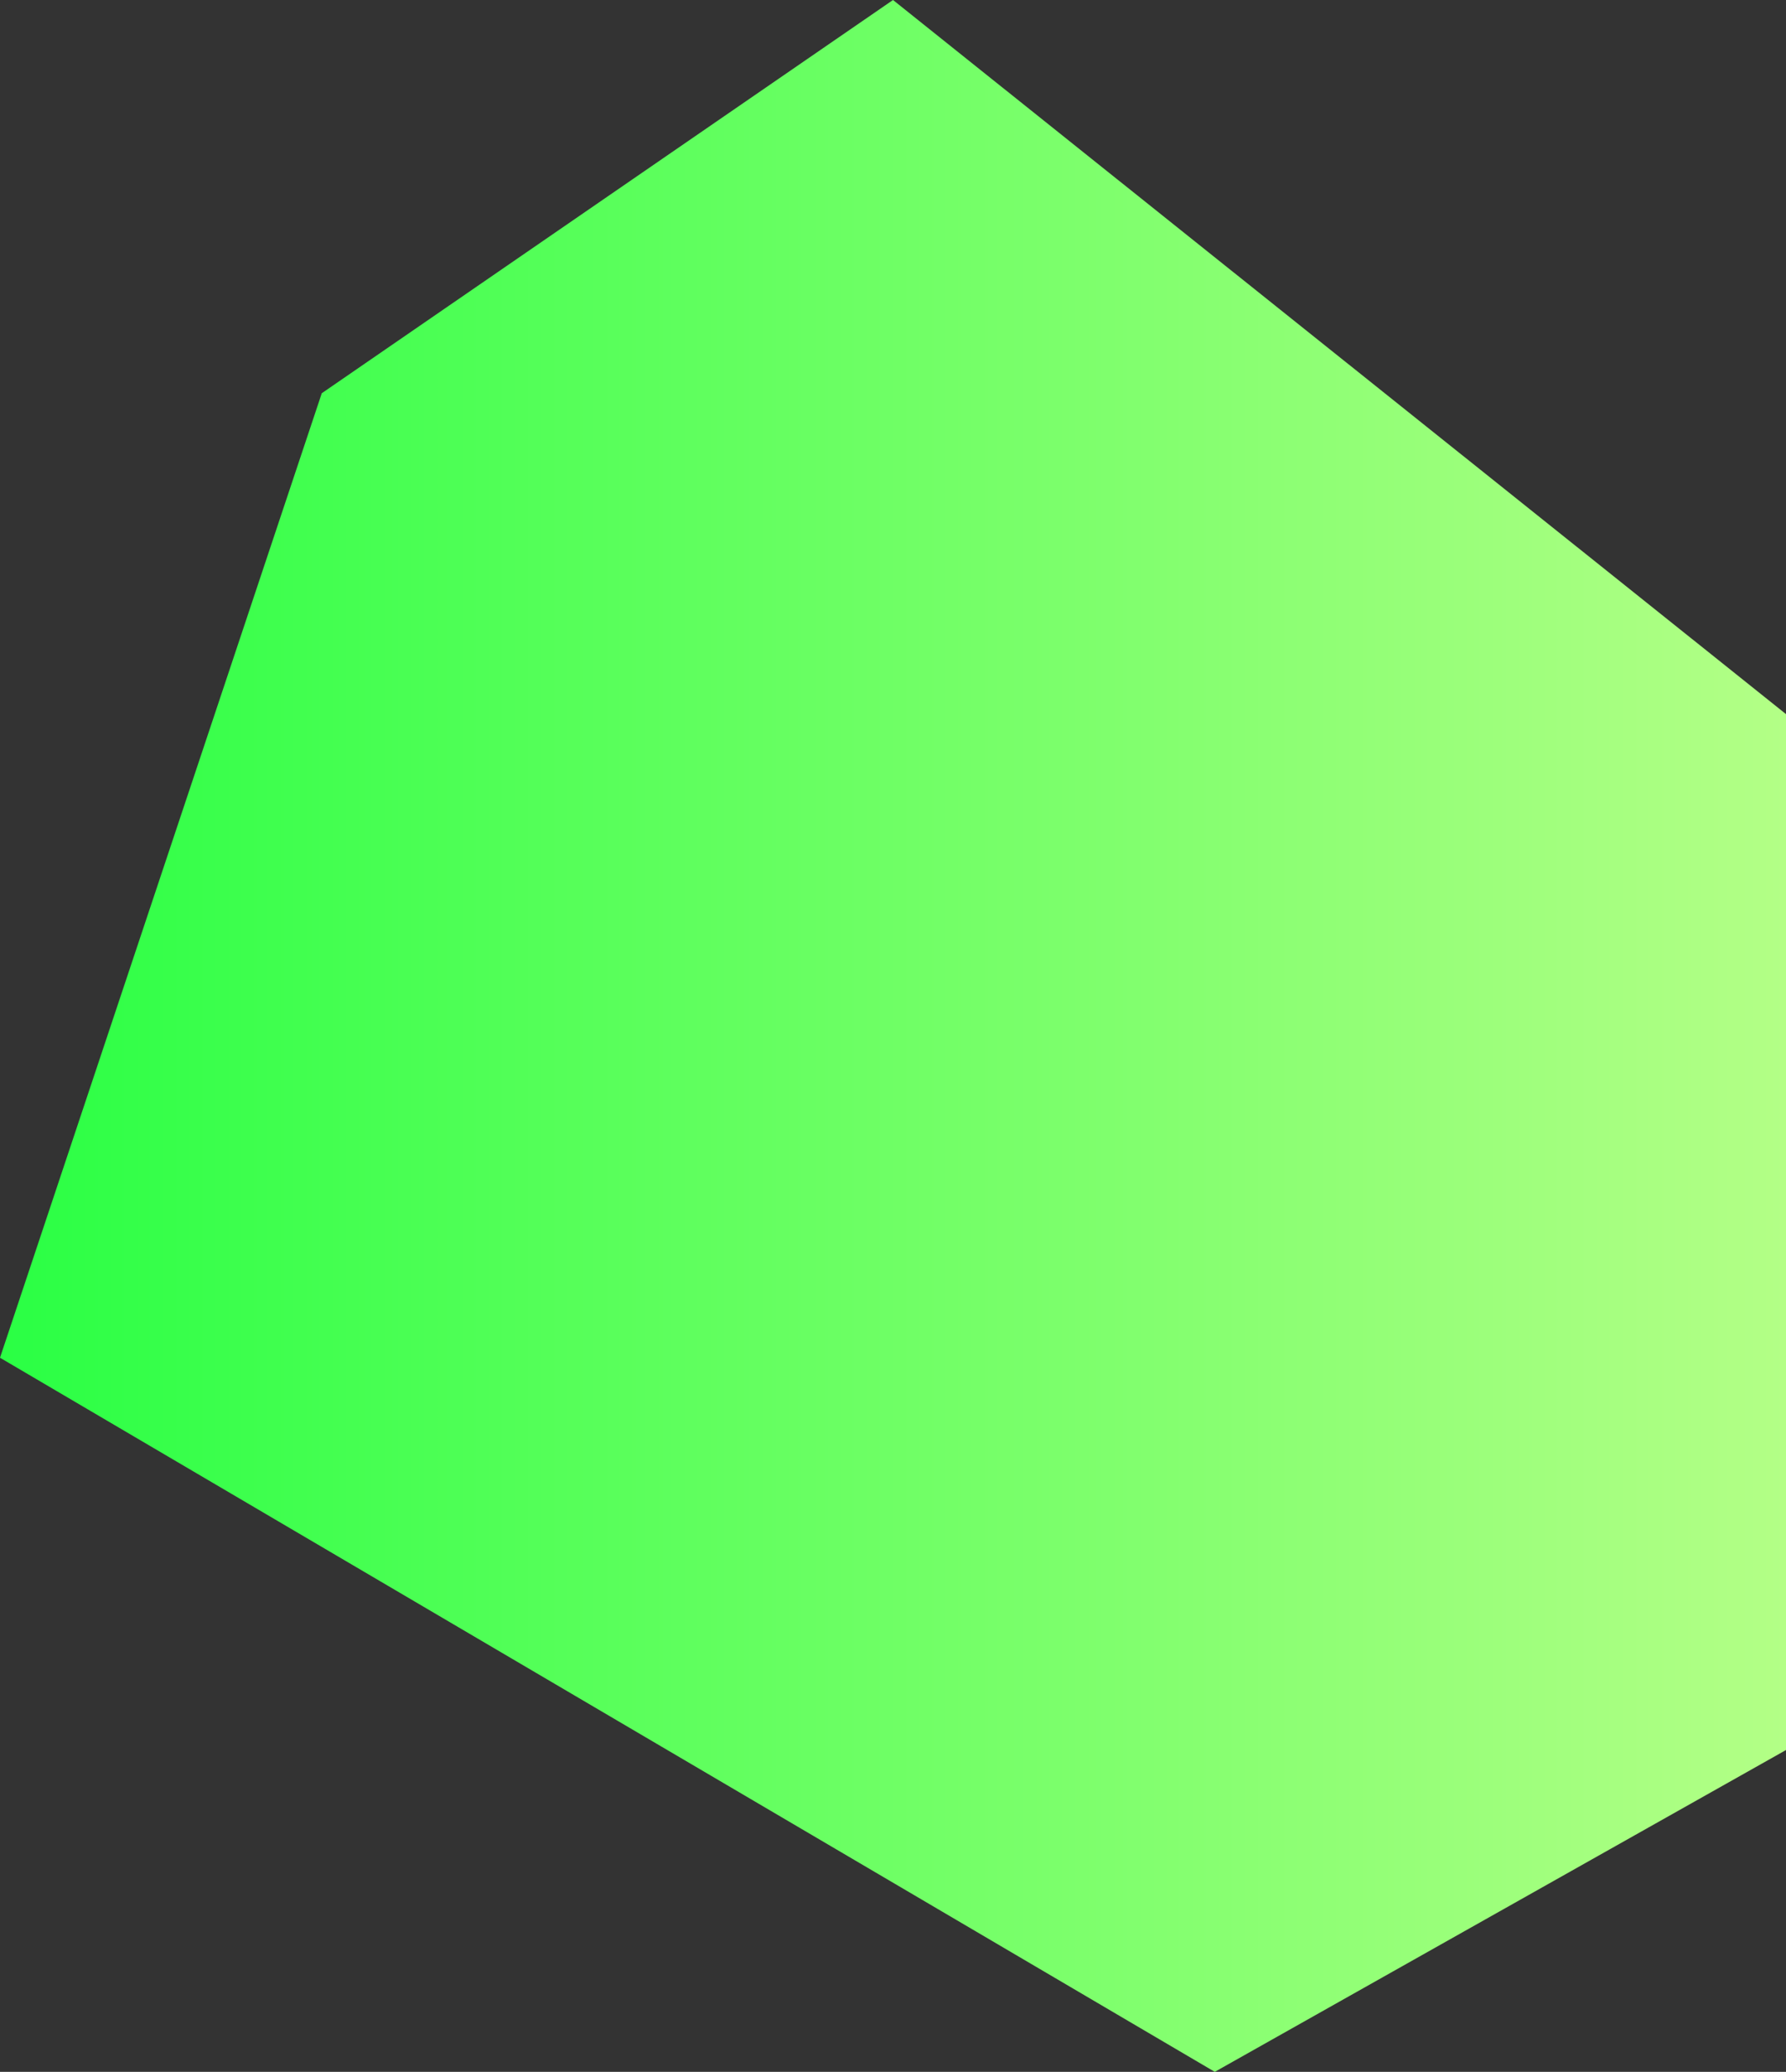 <svg xmlns="http://www.w3.org/2000/svg" xmlns:xlink="http://www.w3.org/1999/xlink" viewBox="0 0 19.26 22.34"><rect x="0" y="0" width="19.26" height="22.34" fill="#333333" stroke="none"/><defs><linearGradient id="linear-gradient" y1="11.17" x2="19.26" y2="11.17" gradientUnits="userSpaceOnUse"><stop offset="0" stop-color="#2aff44"/><stop offset="1" stop-color="#b3ff86"/></linearGradient></defs><title>Asset 24</title><g id="Layer_2" data-name="Layer 2"><g id="Layer_5" data-name="Layer 5"><polygon points="3.47 4.24 0 14.64 13.1 22.34 19.26 18.87 19.26 7.7 9.63 0 3.47 4.24" style="fill:url(#linear-gradient)"/></g></g></svg>